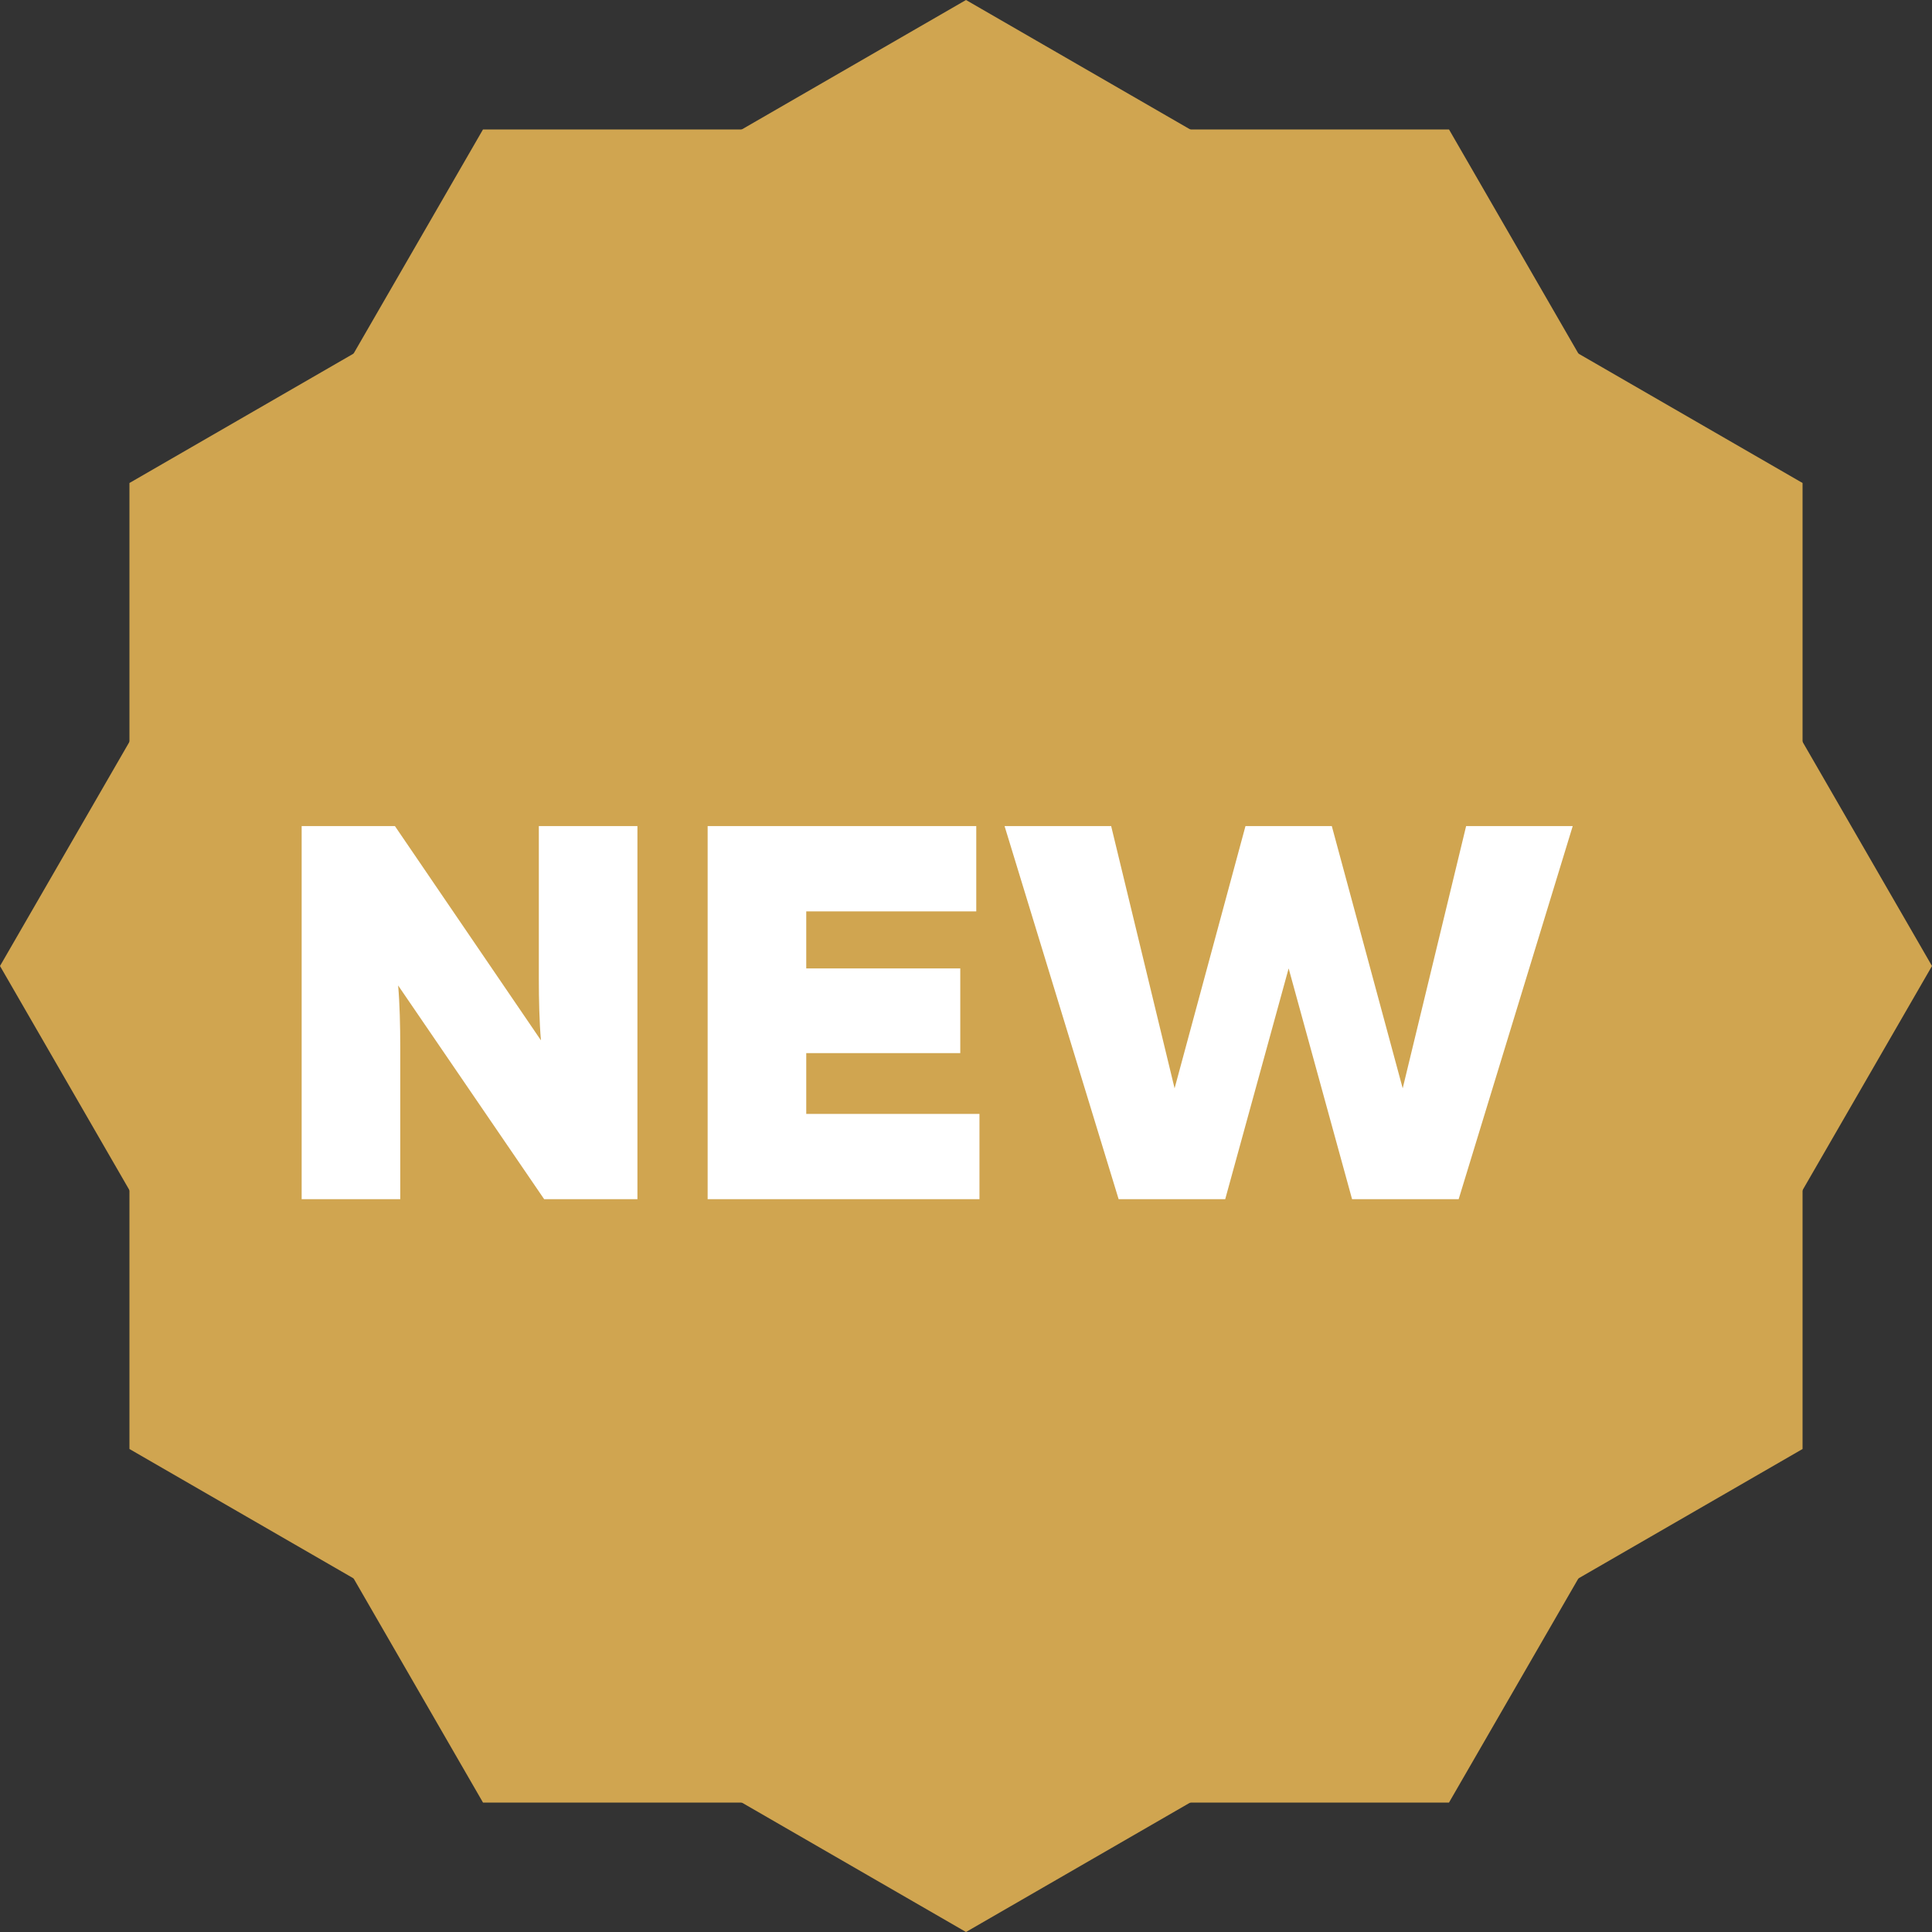 <svg width="29" height="29" viewBox="0 0 29 29" fill="none" xmlns="http://www.w3.org/2000/svg">
<rect x="0" y="0" width="29" height="29" fill="#333333" stroke="none"/>
<path d="M14.5 0L27.057 7.25V21.75L14.5 29L1.943 21.75V7.25L14.5 0Z" fill="#D0A550"/>
<path d="M-6.33815e-07 14.5L7.25 1.943L21.75 1.943L29 14.5L21.75 27.057L7.25 27.057L-6.33815e-07 14.5Z" fill="#D0A550"/>
<path d="M6.008 18V15.712C6.008 15.408 6 15.056 5.976 14.792L8.168 18H9.568V12.4H8.088V14.688C8.088 15 8.096 15.352 8.12 15.616L5.928 12.4H4.528V18H6.008ZM10.622 12.4V18H14.702V16.72H12.102V15.808H14.414V14.536H12.102V13.68H14.654V12.4H10.622ZM22.007 12.4L21.055 16.336L19.991 12.4H18.695L17.631 16.336L16.679 12.4H15.079L16.791 18H18.391L19.343 14.536L20.295 18H21.895L23.607 12.4H22.007Z" fill="white"/>
</svg>
